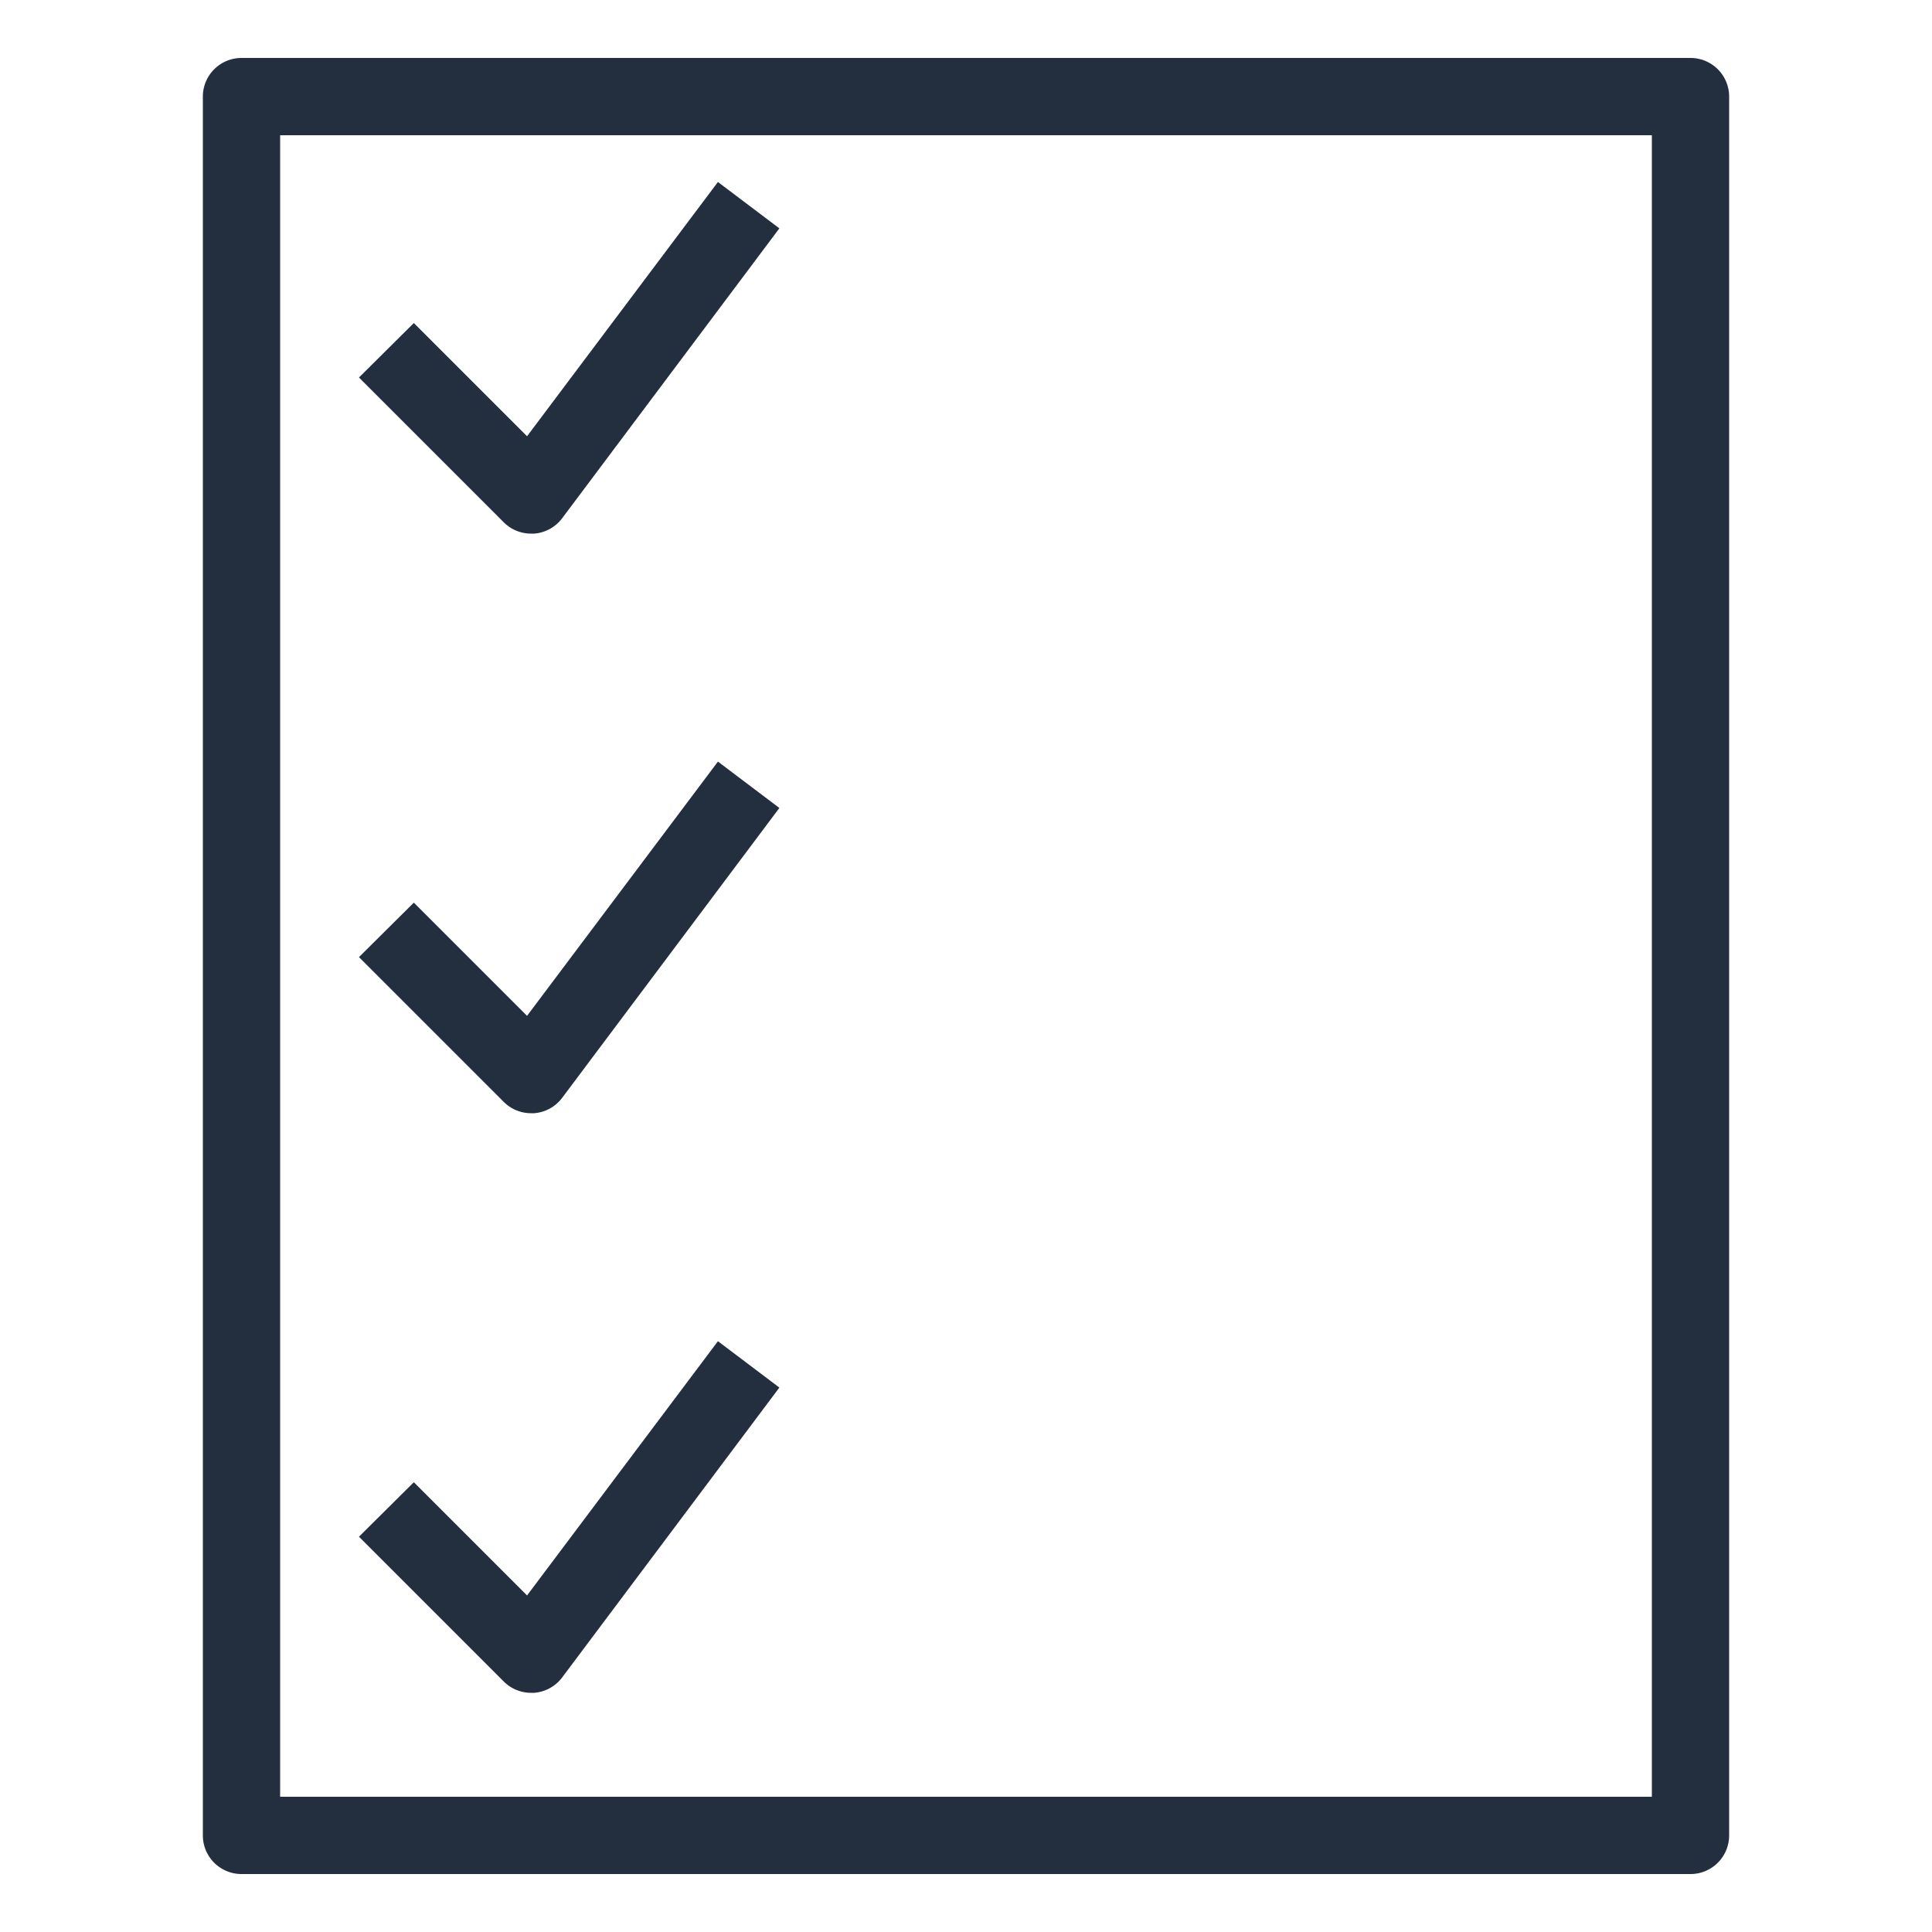 <svg xmlns="http://www.w3.org/2000/svg" viewBox="0 0 50 50"><defs><style>.cls-1{fill:#232f3e;}</style></defs><title>AWS-Trusted-Advisor_Checklist_dark-bg</title><g id="Reference"><path class="cls-1" d="M43.75,48.5H6.25a1,1,0,0,1-1-1V2.5a1,1,0,0,1,1-1h37.5a1,1,0,0,1,1,1v45A1,1,0,0,1,43.75,48.5Zm-36.5-2h35.5V3.5H7.25Z"/><path class="cls-1" d="M13.75,13.81a1,1,0,0,1-.71-.29L9.29,9.77l1.42-1.41,2.93,2.93,4.94-6.58,1.59,1.2-5.62,7.5a1,1,0,0,1-.73.4Z"/><path class="cls-1" d="M13.75,28.81a1,1,0,0,1-.71-.29L9.29,24.77l1.42-1.41,2.93,2.93,4.94-6.58,1.59,1.2-5.62,7.5a1,1,0,0,1-.73.4Z"/><path class="cls-1" d="M13.75,43.81a1,1,0,0,1-.71-.29L9.29,39.77l1.42-1.41,2.93,2.93,4.94-6.58,1.59,1.2-5.62,7.5a1,1,0,0,1-.73.4Z"/></g></svg>